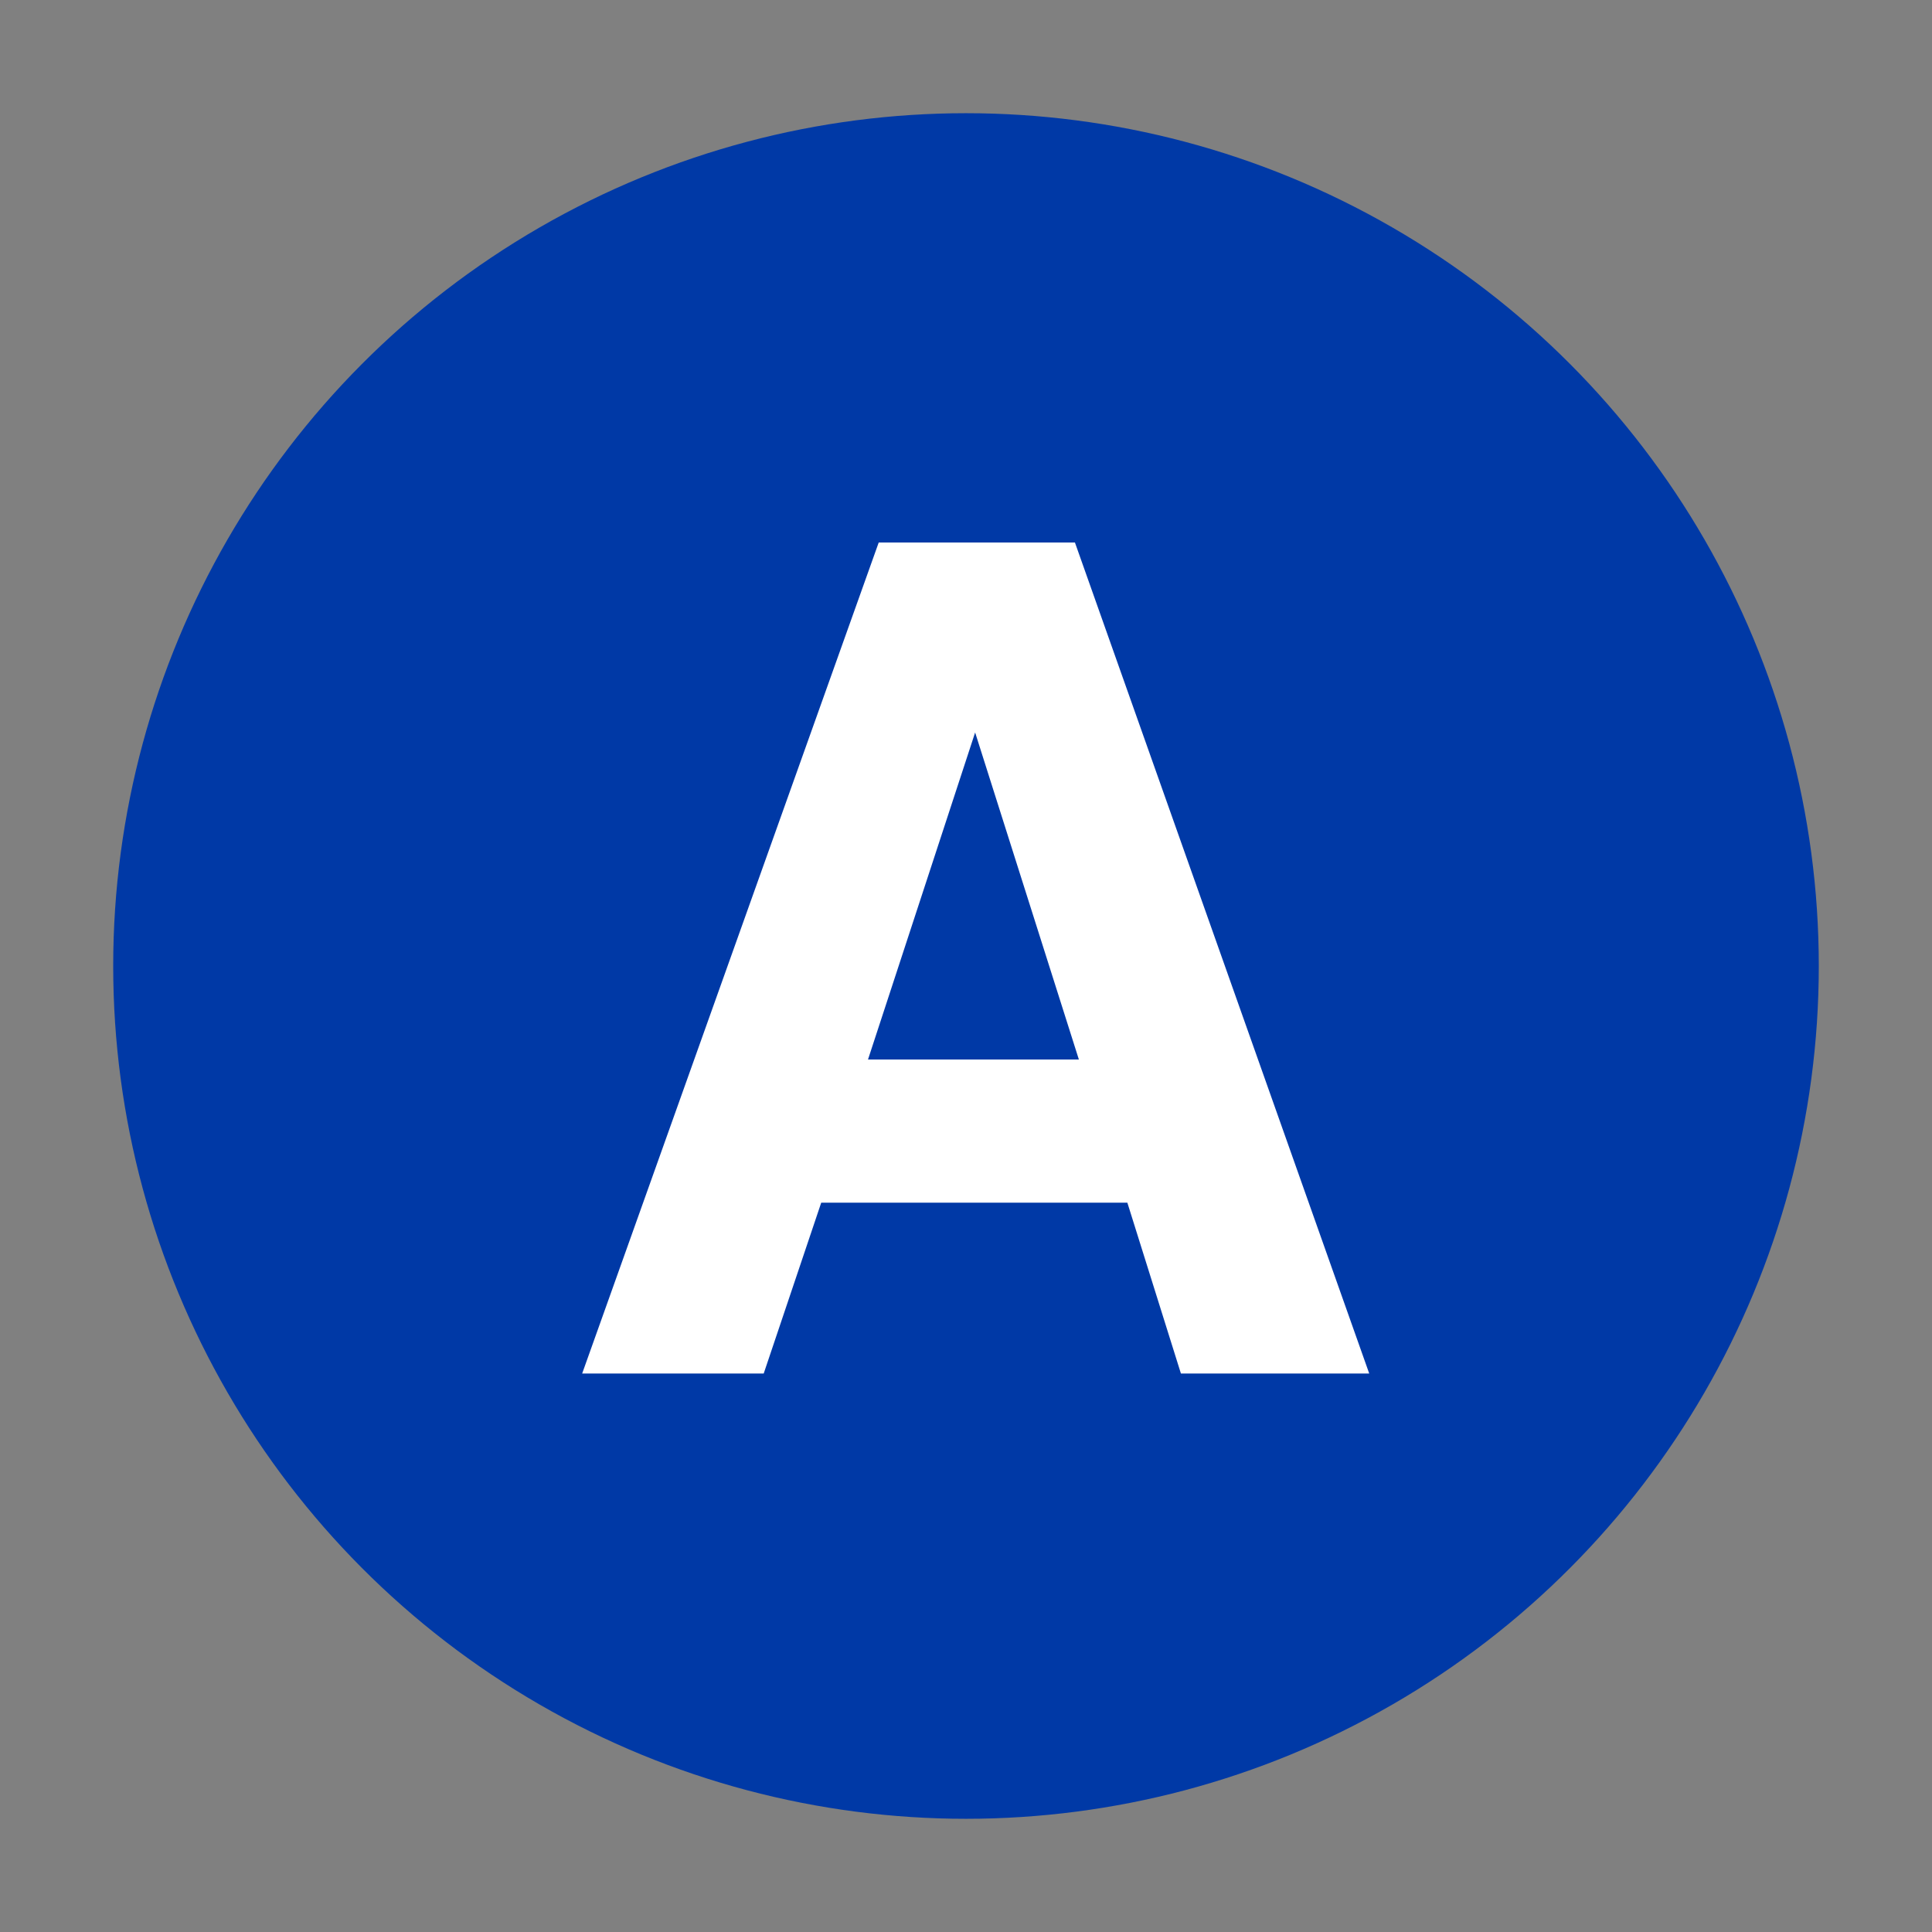 <svg width="256" height="256" xmlns="http://www.w3.org/2000/svg" xmlns:xlink="http://www.w3.org/1999/xlink"><rect width="100%" height="100%" fill="#808080" stroke="none"/><defs><circle id="a" cx="128" cy="128" r="113"/></defs><g fill="none" fill-rule="evenodd"><use fill="#0039A6" xlink:href="#a"/><path d="M115.015 140.388h27.94l-13.745-43.33-14.195 43.33zm1.42-68.506h25.998L181.43 182h-24.952l-7.097-22.636h-40.566L101.195 182H77.139l39.296-110.118z" fill="#FFF"/></g></svg>